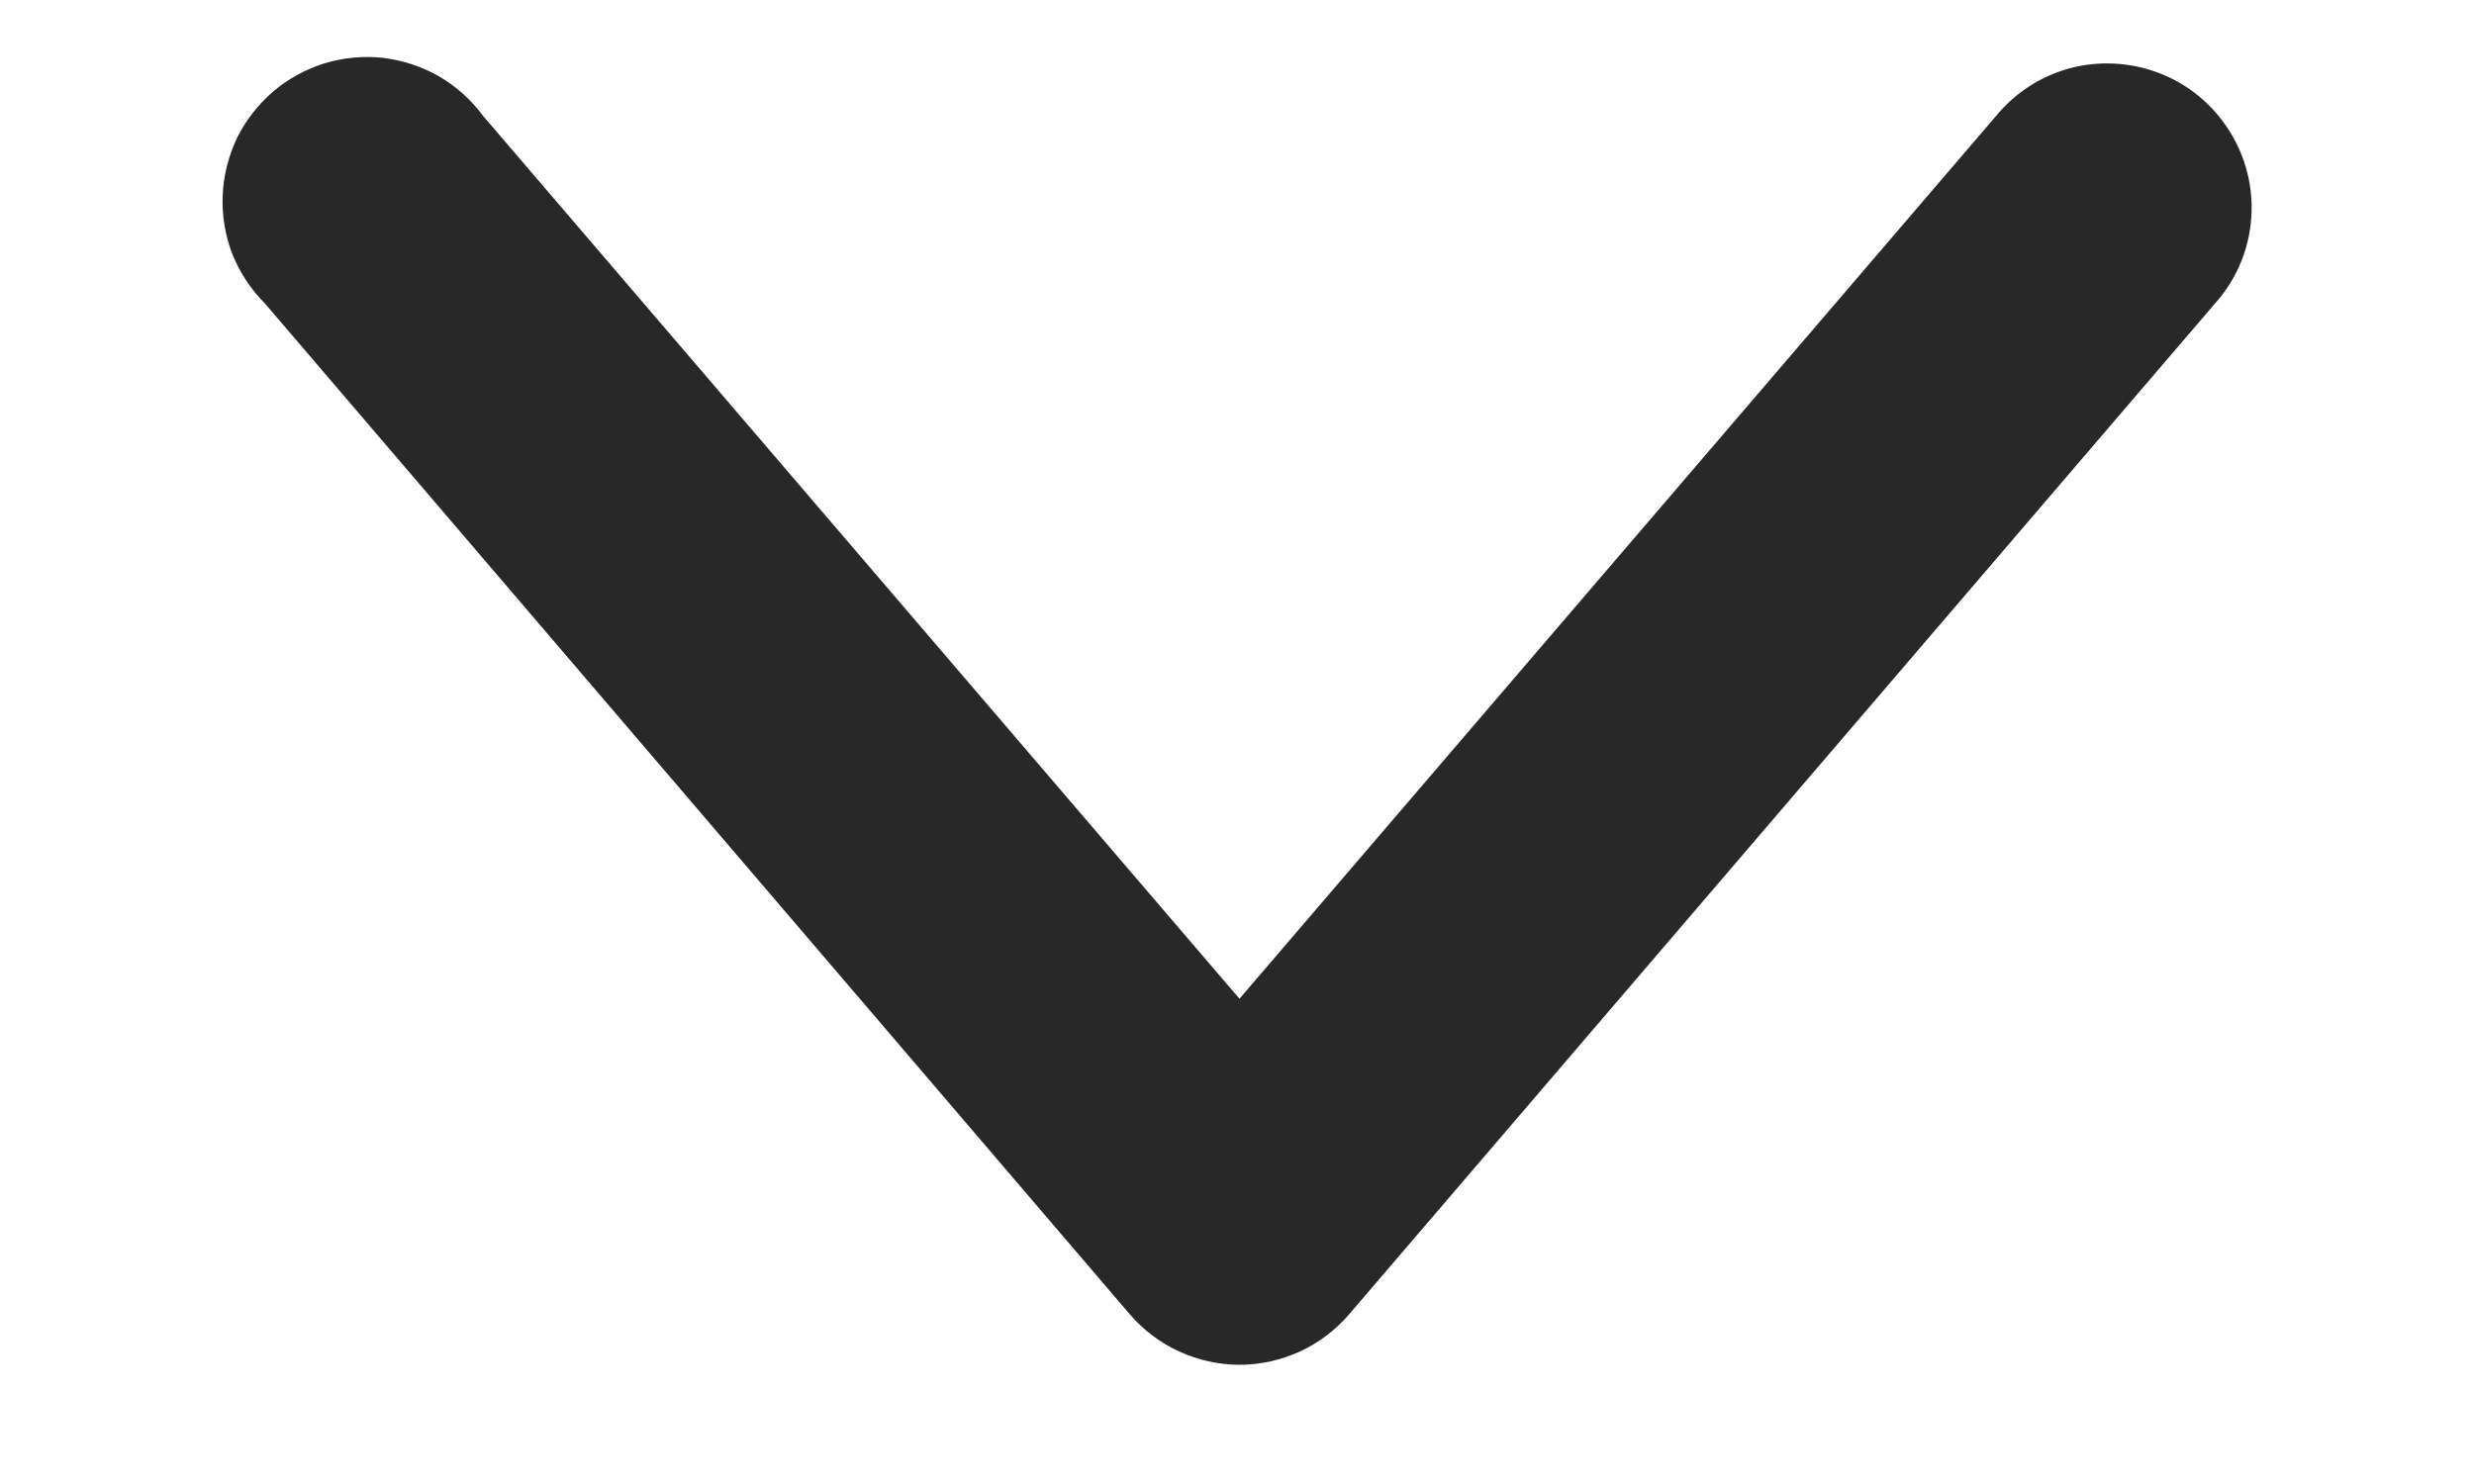 <svg width="10" height="6" viewBox="0 0 10 6" fill="none" xmlns="http://www.w3.org/2000/svg">
<path d="M9.101 0.853C9.104 0.731 9.068 0.612 9 0.512C8.932 0.412 8.835 0.335 8.721 0.293C8.607 0.251 8.483 0.245 8.366 0.276C8.249 0.308 8.145 0.375 8.068 0.469L5.01 4.038L1.953 0.469C1.905 0.404 1.845 0.35 1.775 0.309C1.706 0.269 1.629 0.244 1.549 0.234C1.469 0.225 1.388 0.233 1.312 0.256C1.235 0.28 1.164 0.319 1.103 0.371C1.042 0.424 0.992 0.488 0.957 0.56C0.923 0.633 0.903 0.711 0.9 0.792C0.897 0.872 0.91 0.952 0.939 1.027C0.969 1.101 1.013 1.169 1.07 1.226L4.566 5.313C4.621 5.377 4.689 5.429 4.766 5.464C4.842 5.499 4.926 5.518 5.01 5.518C5.095 5.518 5.178 5.499 5.255 5.464C5.331 5.429 5.399 5.377 5.454 5.313L8.954 1.226C9.046 1.123 9.098 0.991 9.101 0.853Z" fill="#282828"/>
</svg>
